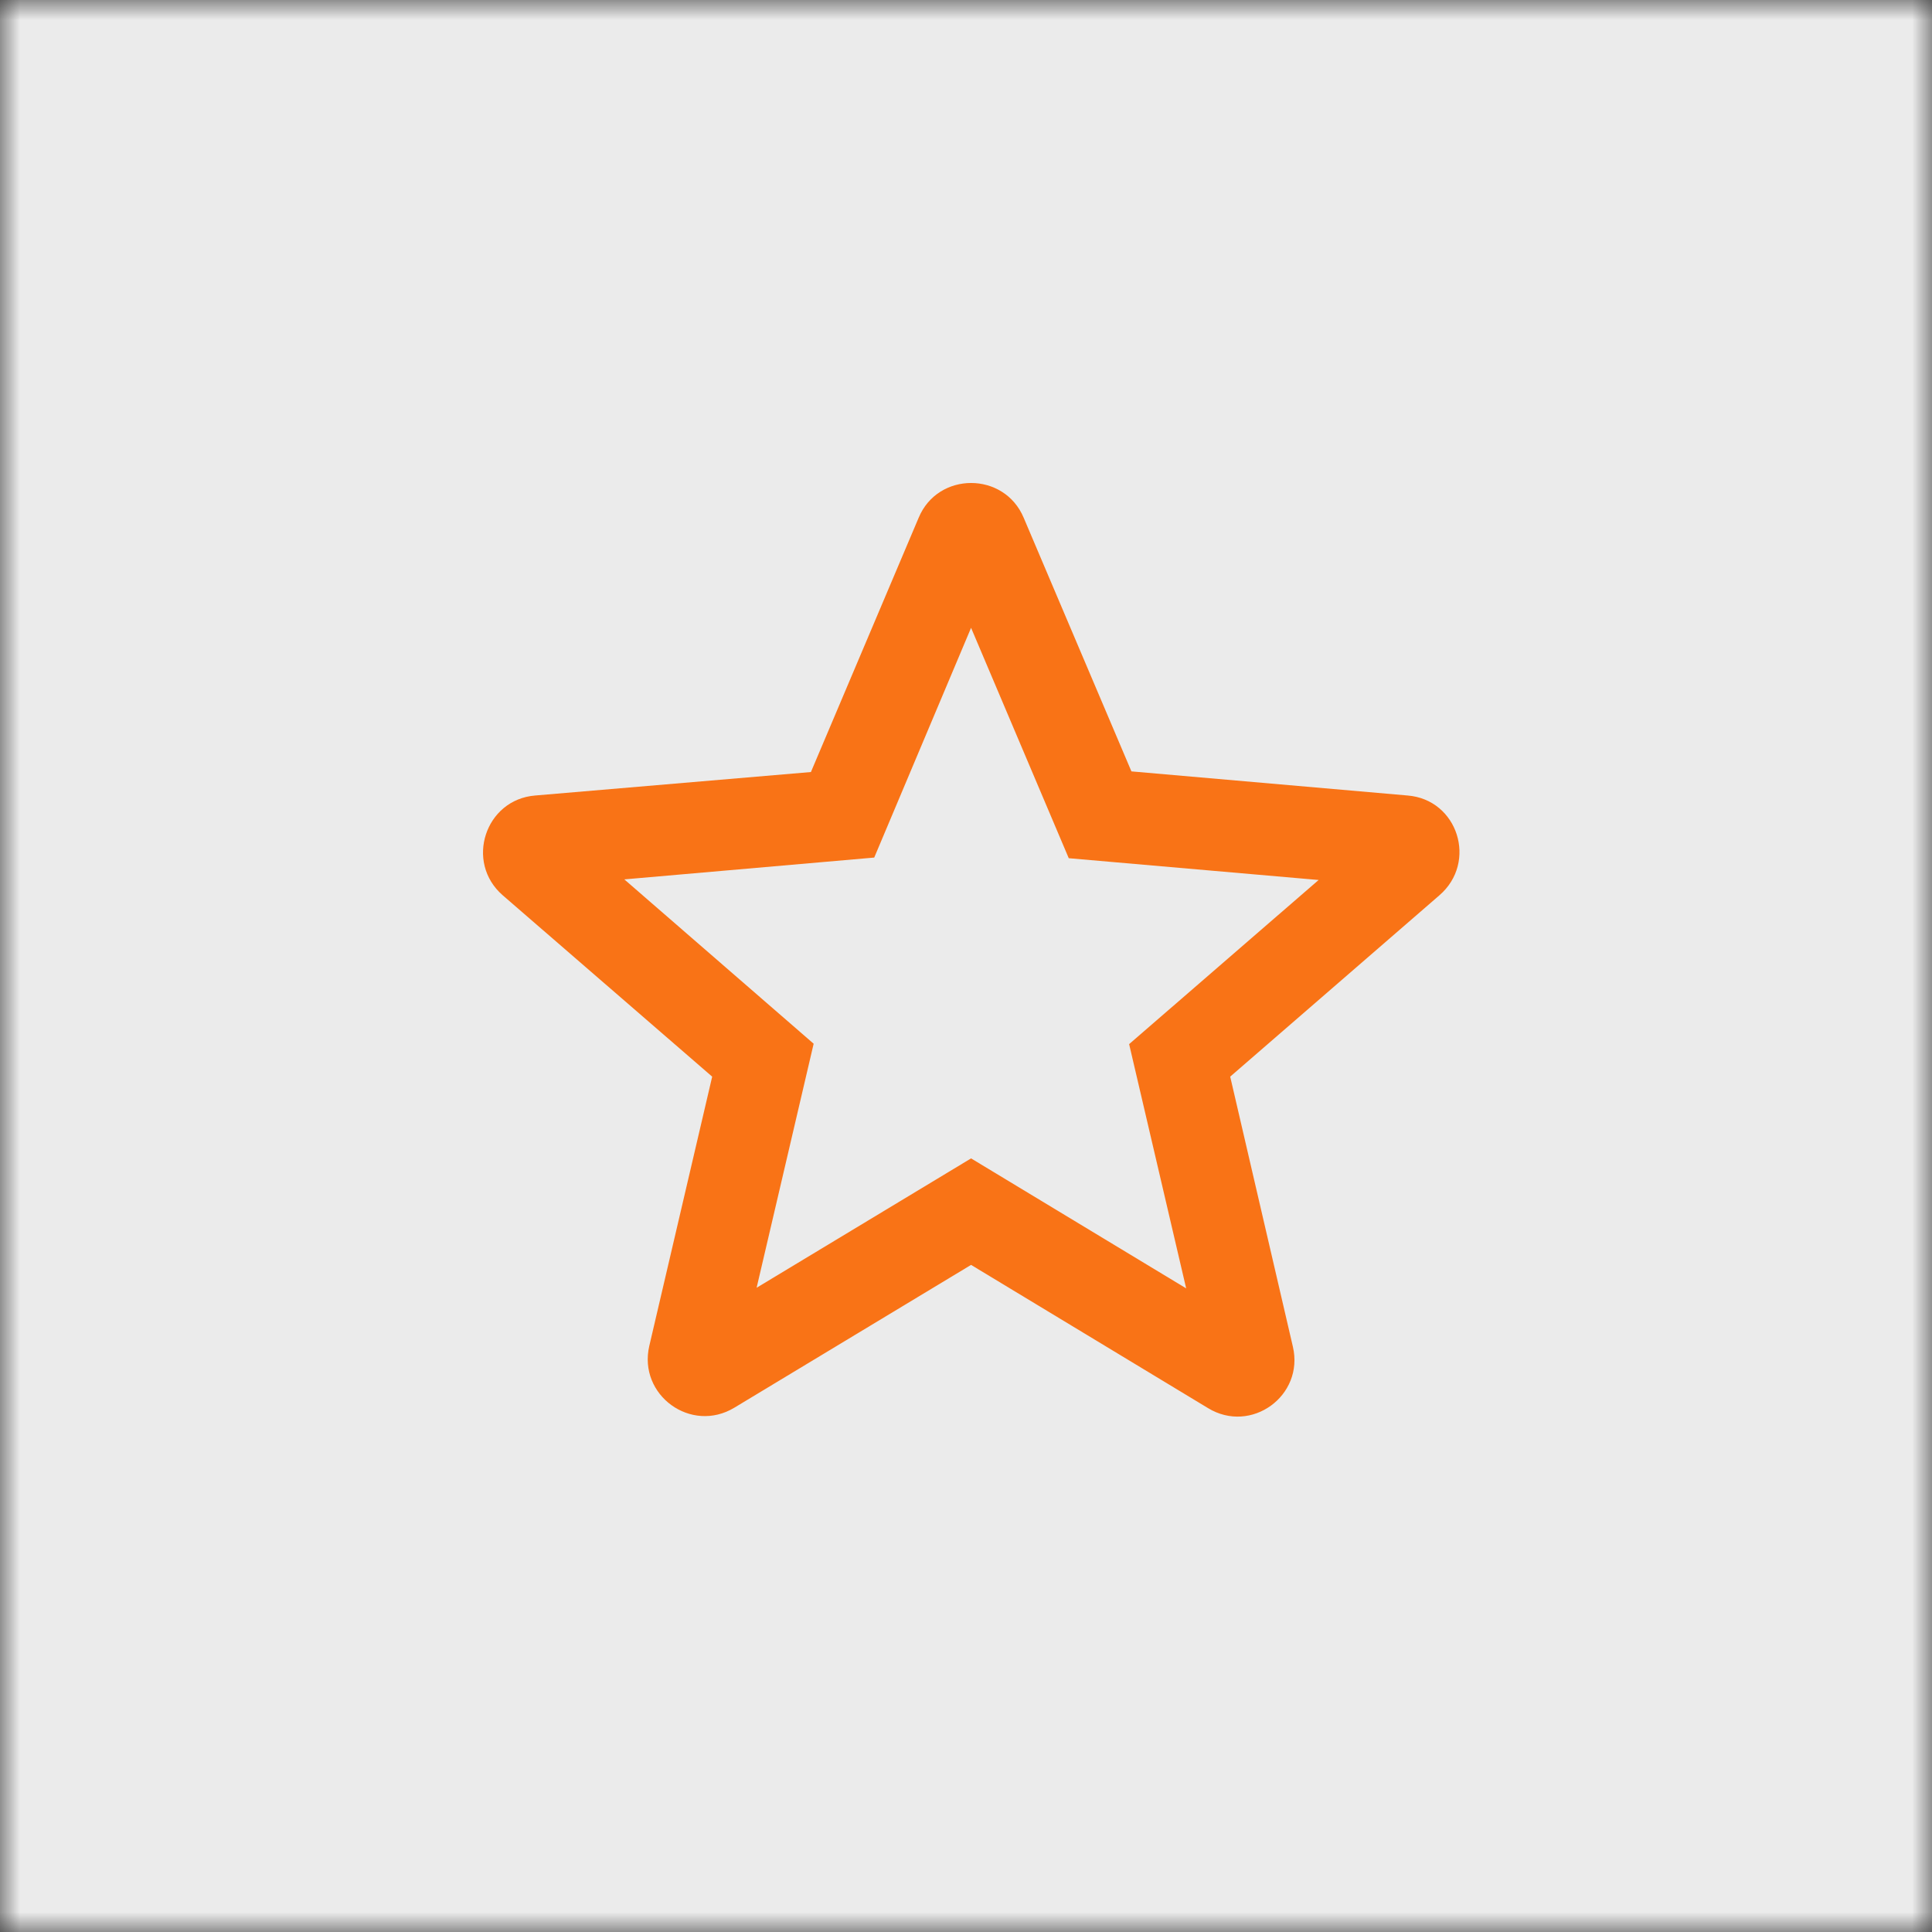 <svg width="48" height="48" viewBox="0 0 48 48" fill="none" xmlns="http://www.w3.org/2000/svg">
<rect x="0" y="0" width="48" height="48" fill="#333333" stroke="none"/>
<mask id="mask0_509_685" style="mask-type:luminance" maskUnits="userSpaceOnUse" x="0" y="0" width="48" height="48">
<path d="M0 0H48V48H0V0Z" fill="white"/>
</mask>
<g mask="url(#mask0_509_685)">
<path d="M0 0H48V48H0V0Z" fill="#EBEBEB"/>
</g>
<path d="M34.97 19.764L28.11 19.165L25.433 12.863C24.949 11.712 23.303 11.712 22.824 12.863L20.147 19.181L13.298 19.764C12.053 19.863 11.543 21.421 12.491 22.244L17.694 26.749L16.131 33.441C15.85 34.66 17.168 35.624 18.246 34.973L24.126 31.426L30.011 34.983C31.084 35.639 32.407 34.676 32.121 33.457L30.564 26.749L35.761 22.244C36.715 21.421 36.22 19.863 34.97 19.764ZM24.126 28.78L18.798 31.994L20.215 25.931L15.511 21.848L21.72 21.306L24.126 15.598L26.553 21.322L32.761 21.863L28.053 25.941L29.47 32.009L24.126 28.78Z" fill="#F97316"/>
</svg>
